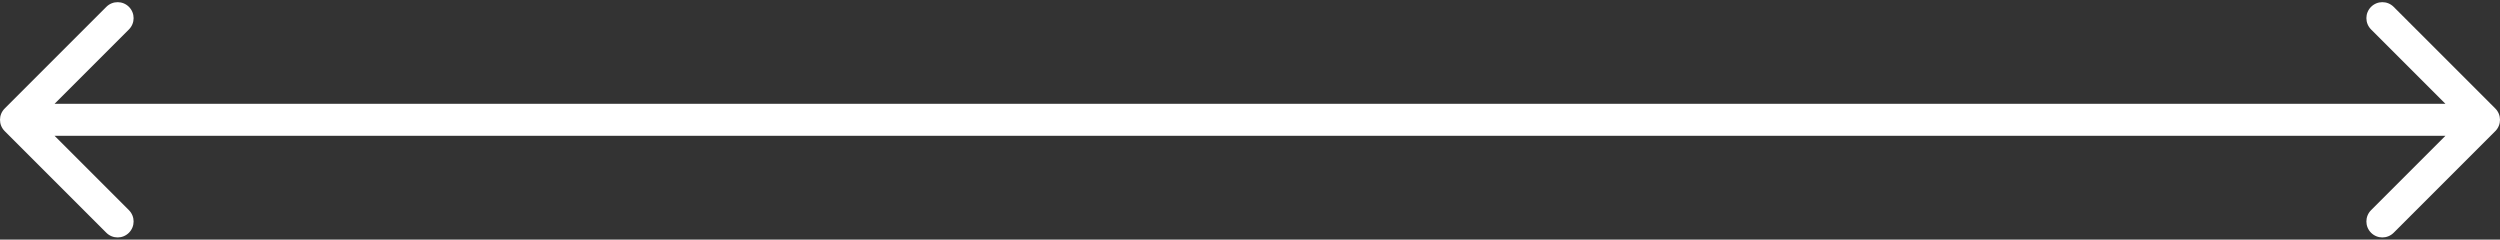 <svg width="313" height="30" viewBox="0 0 313 30" fill="none" xmlns="http://www.w3.org/2000/svg">
<rect x="0" y="0" width="313" height="30" fill="#333333" stroke="none"/>
<path d="M0.586 13.586C-0.195 14.367 -0.195 15.633 0.586 16.414L13.314 29.142C14.095 29.923 15.361 29.923 16.142 29.142C16.923 28.361 16.923 27.095 16.142 26.314L4.828 15L16.142 3.686C16.923 2.905 16.923 1.639 16.142 0.858C15.361 0.077 14.095 0.077 13.314 0.858L0.586 13.586ZM312.414 16.414C313.195 15.633 313.195 14.367 312.414 13.586L299.686 0.858C298.905 0.077 297.639 0.077 296.858 0.858C296.077 1.639 296.077 2.905 296.858 3.686L308.172 15L296.858 26.314C296.077 27.095 296.077 28.361 296.858 29.142C297.639 29.923 298.905 29.923 299.686 29.142L312.414 16.414ZM2 17H311V13H2V17Z" fill="white"/>
</svg>
